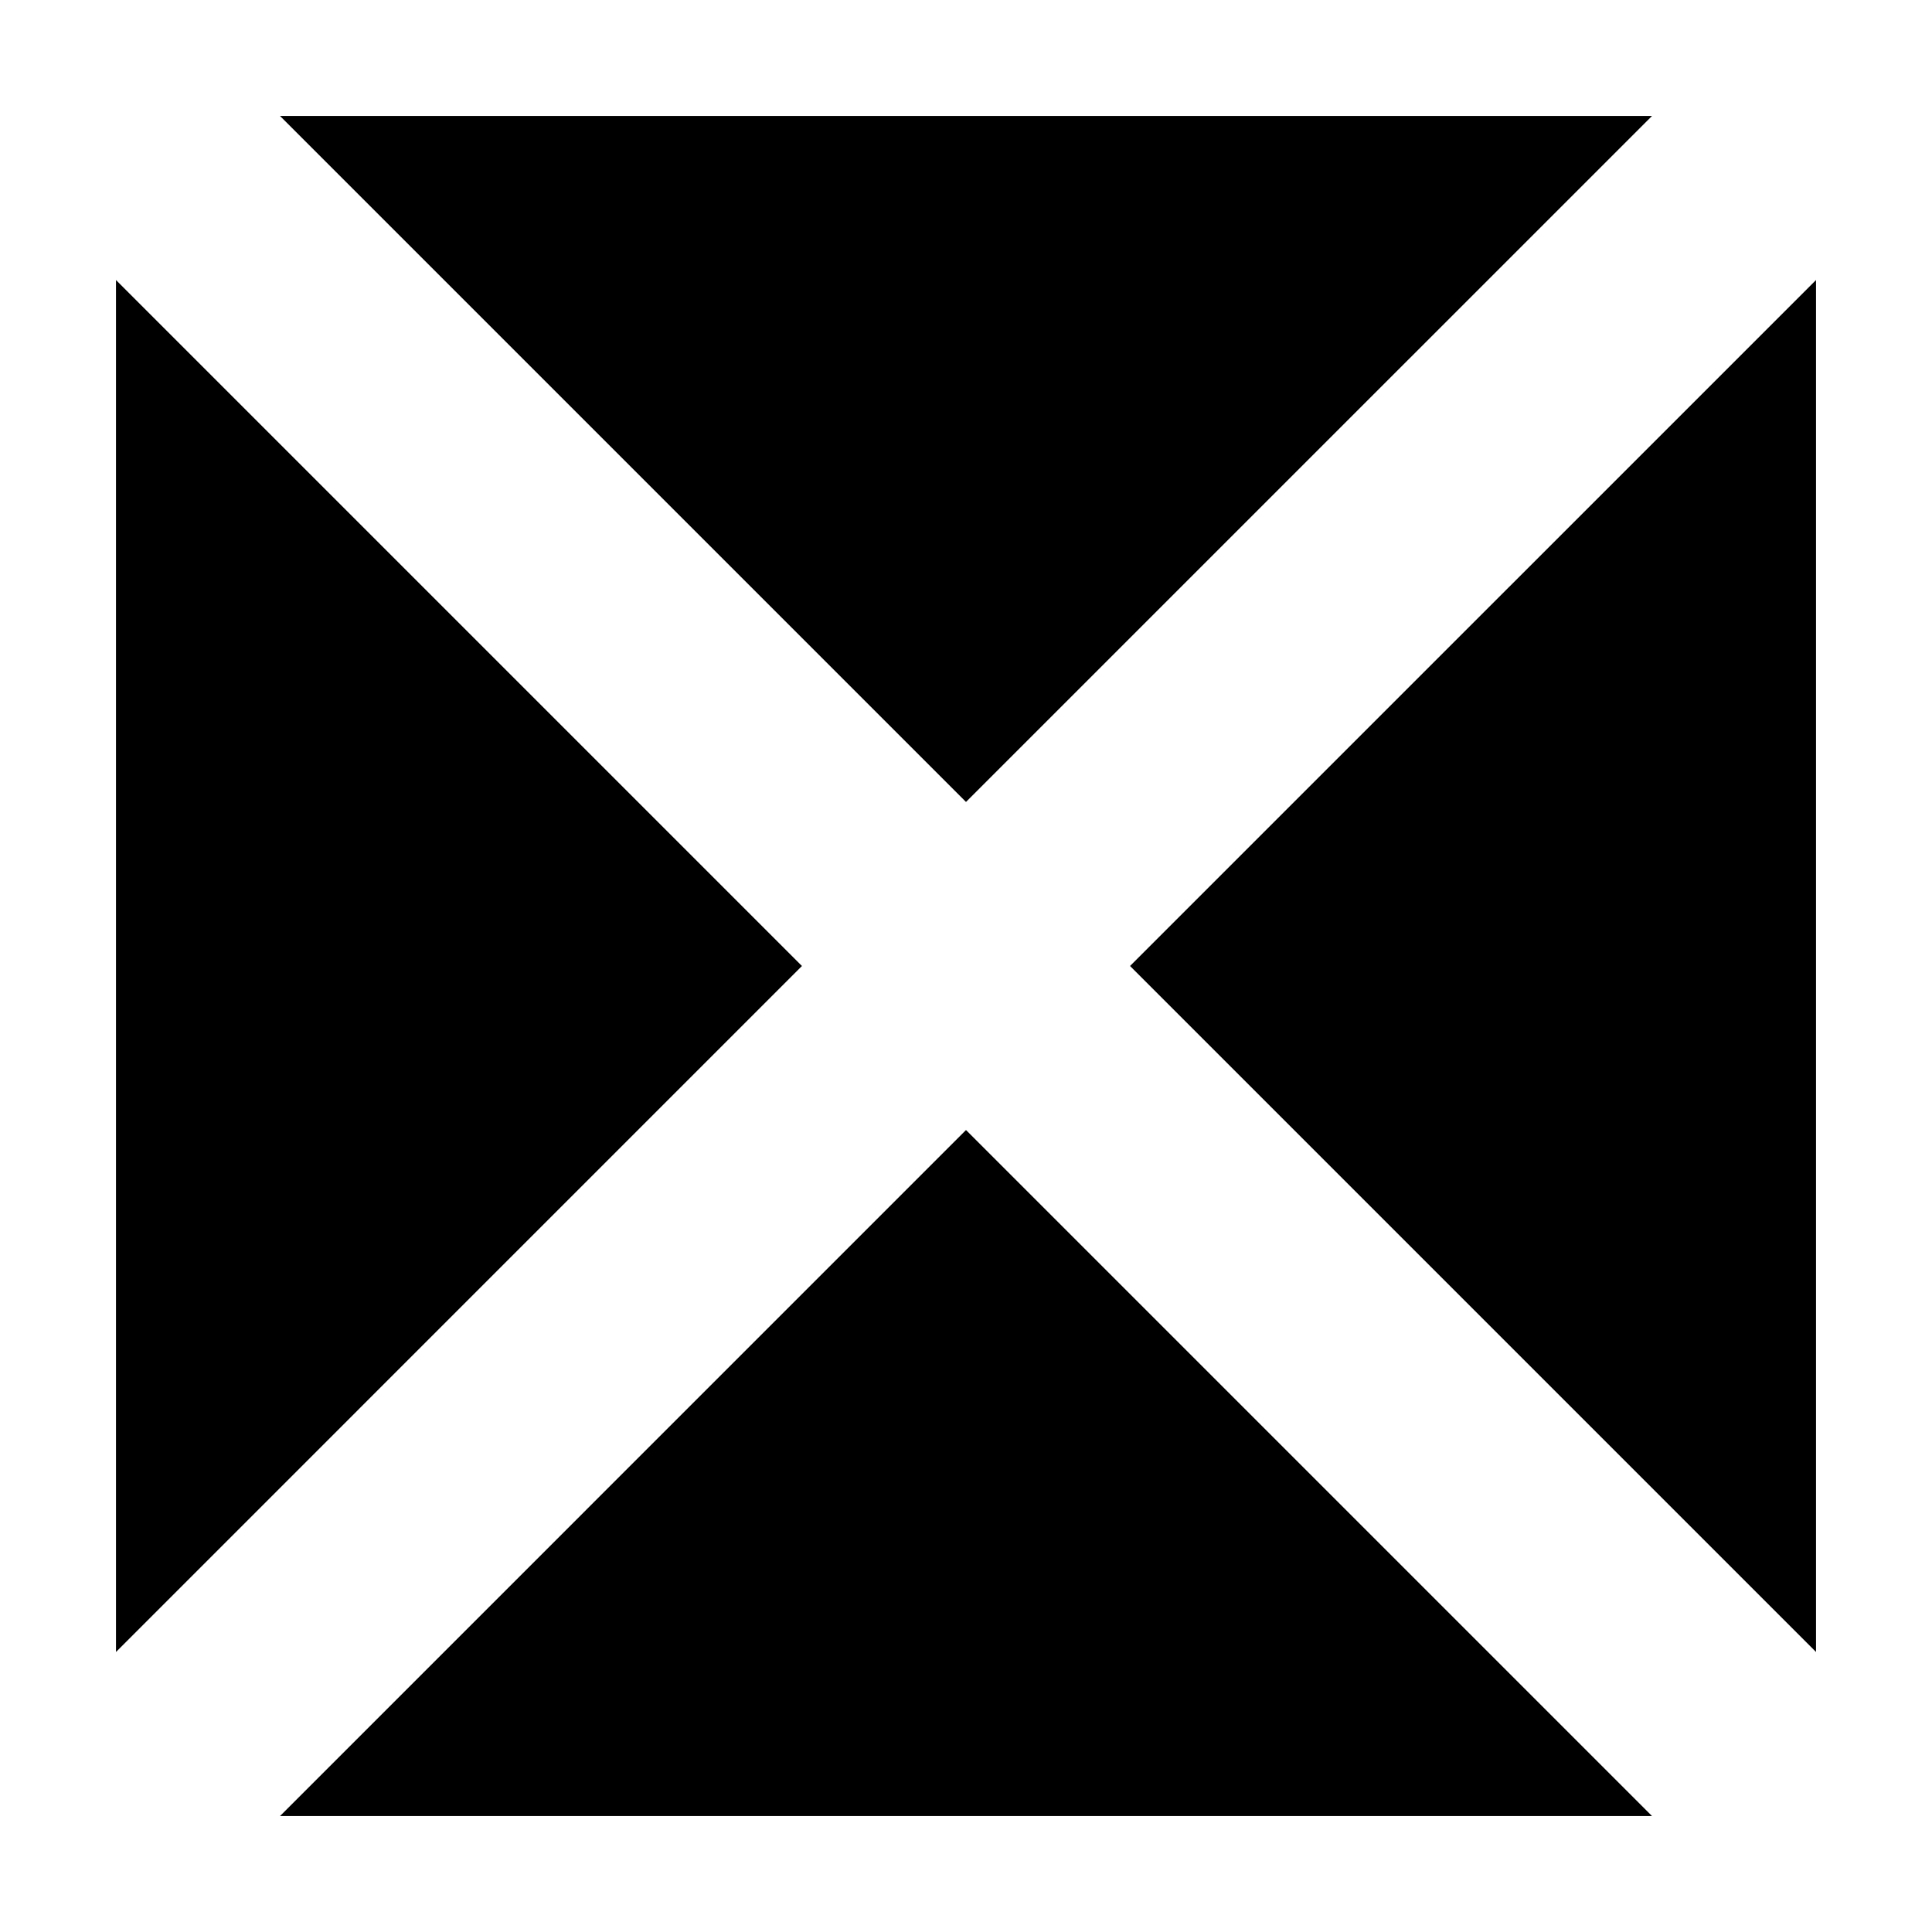<?xml version="1.0" encoding="UTF-8" standalone="no"?>
<!-- Created with Inkscape (http://www.inkscape.org/) -->

<svg
   width="1000"
   height="1000"
   viewBox="0 0 264.583 264.583"
   version="1.1"
   id="svg1"
   inkscape:version="1.4.2 (ebf0e94, 2025-05-08)"
   sodipodi:docname="Glyph-K024.svg"
   xmlns:inkscape="http://www.inkscape.org/namespaces/inkscape"
   xmlns:sodipodi="http://sodipodi.sourceforge.net/DTD/sodipodi-0.dtd"
   xmlns="http://www.w3.org/2000/svg"
   xmlns:svg="http://www.w3.org/2000/svg">
  <sodipodi:namedview
     id="namedview1"
     pagecolor="#ffffff"
     bordercolor="#666666"
     borderopacity="1.0"
     inkscape:showpageshadow="2"
     inkscape:pageopacity="0.0"
     inkscape:pagecheckerboard="0"
     inkscape:deskcolor="#d1d1d1"
     inkscape:document-units="mm"
     showguides="true"
     inkscape:current-layer="layer1">
    <sodipodi:guide
       position="0,264.583"
       orientation="0,-1"
       id="guide1"
       inkscape:locked="false" />
    <sodipodi:guide
       position="0,0"
       orientation="0,-1"
       id="guide2"
       inkscape:locked="false" />
    <sodipodi:guide
       position="0,264.583"
       orientation="1,0"
       id="guide3"
       inkscape:locked="false" />
    <sodipodi:guide
       position="264.583,264.583"
       orientation="1,0"
       id="guide4"
       inkscape:locked="false" />
    <sodipodi:guide
       position="0,132.292"
       orientation="0,1"
       id="guide5"
       inkscape:locked="false"
       inkscape:label=""
       inkscape:color="rgb(0,134,229)" />
    <sodipodi:guide
       position="132.292,264.583"
       orientation="-1,0"
       id="guide6"
       inkscape:locked="false"
       inkscape:label=""
       inkscape:color="rgb(0,134,229)" />
  </sodipodi:namedview>
  <defs
     id="defs1">
    <inkscape:path-effect
       effect="offset"
       id="path-effect4"
       is_visible="true"
       lpeversion="1.3"
       linejoin_type="miter"
       unit="px"
       offset="-60"
       miter_limit="4"
       attempt_force_join="false"
       update_on_knot_move="true" />
    <inkscape:path-effect
       effect="offset"
       id="path-effect18"
       is_visible="true"
       lpeversion="1.3"
       linejoin_type="miter"
       unit="px"
       offset="-30"
       miter_limit="4"
       attempt_force_join="false"
       update_on_knot_move="true" />
  </defs>
  <g
     inkscape:label="Layer 1"
     inkscape:groupmode="layer"
     id="layer1">
    <g
       id="g4"
       inkscape:path-effect="#path-effect4">
      <path
         style="font-variation-settings:'wght' 359;fill:#000000;fill-rule:evenodd;stroke-width:1;stroke-miterlimit:100;paint-order:markers stroke fill"
         d="M 38.35,15.885 132.291,109.826 226.234,15.885 Z"
         id="path1"
         inkscape:original-d="M 0,0 132.29166,132.29167 264.58333,0 Z" />
      <path
         style="font-variation-settings:'wght' 359;fill:#000000;fill-rule:evenodd;stroke-width:1;stroke-miterlimit:100;paint-order:markers stroke fill"
         d="m 248.699,38.35 -93.943,93.941 93.943,93.943 z"
         id="path2"
         inkscape:original-d="M 132.29166,132.29167 264.58333,0 v 264.58333 z" />
      <path
         style="font-variation-settings:'wght' 359;fill:#000000;fill-rule:evenodd;stroke-width:1;stroke-miterlimit:100;paint-order:markers stroke fill"
         d="M 15.885,38.35 V 226.234 l 93.941,-93.943 z"
         id="path3"
         inkscape:original-d="M 0,0 132.29166,132.29167 0,264.58333 Z" />
      <path
         style="font-variation-settings:'wght' 359;fill:#000000;fill-rule:evenodd;stroke-width:1;stroke-miterlimit:100;paint-order:markers stroke fill"
         d="M 132.291,154.756 38.35,248.699 H 226.234 Z"
         id="path4"
         inkscape:original-d="M 132.29166,132.29167 264.58333,264.58333 H 0 Z" />
    </g>
  </g>
</svg>

